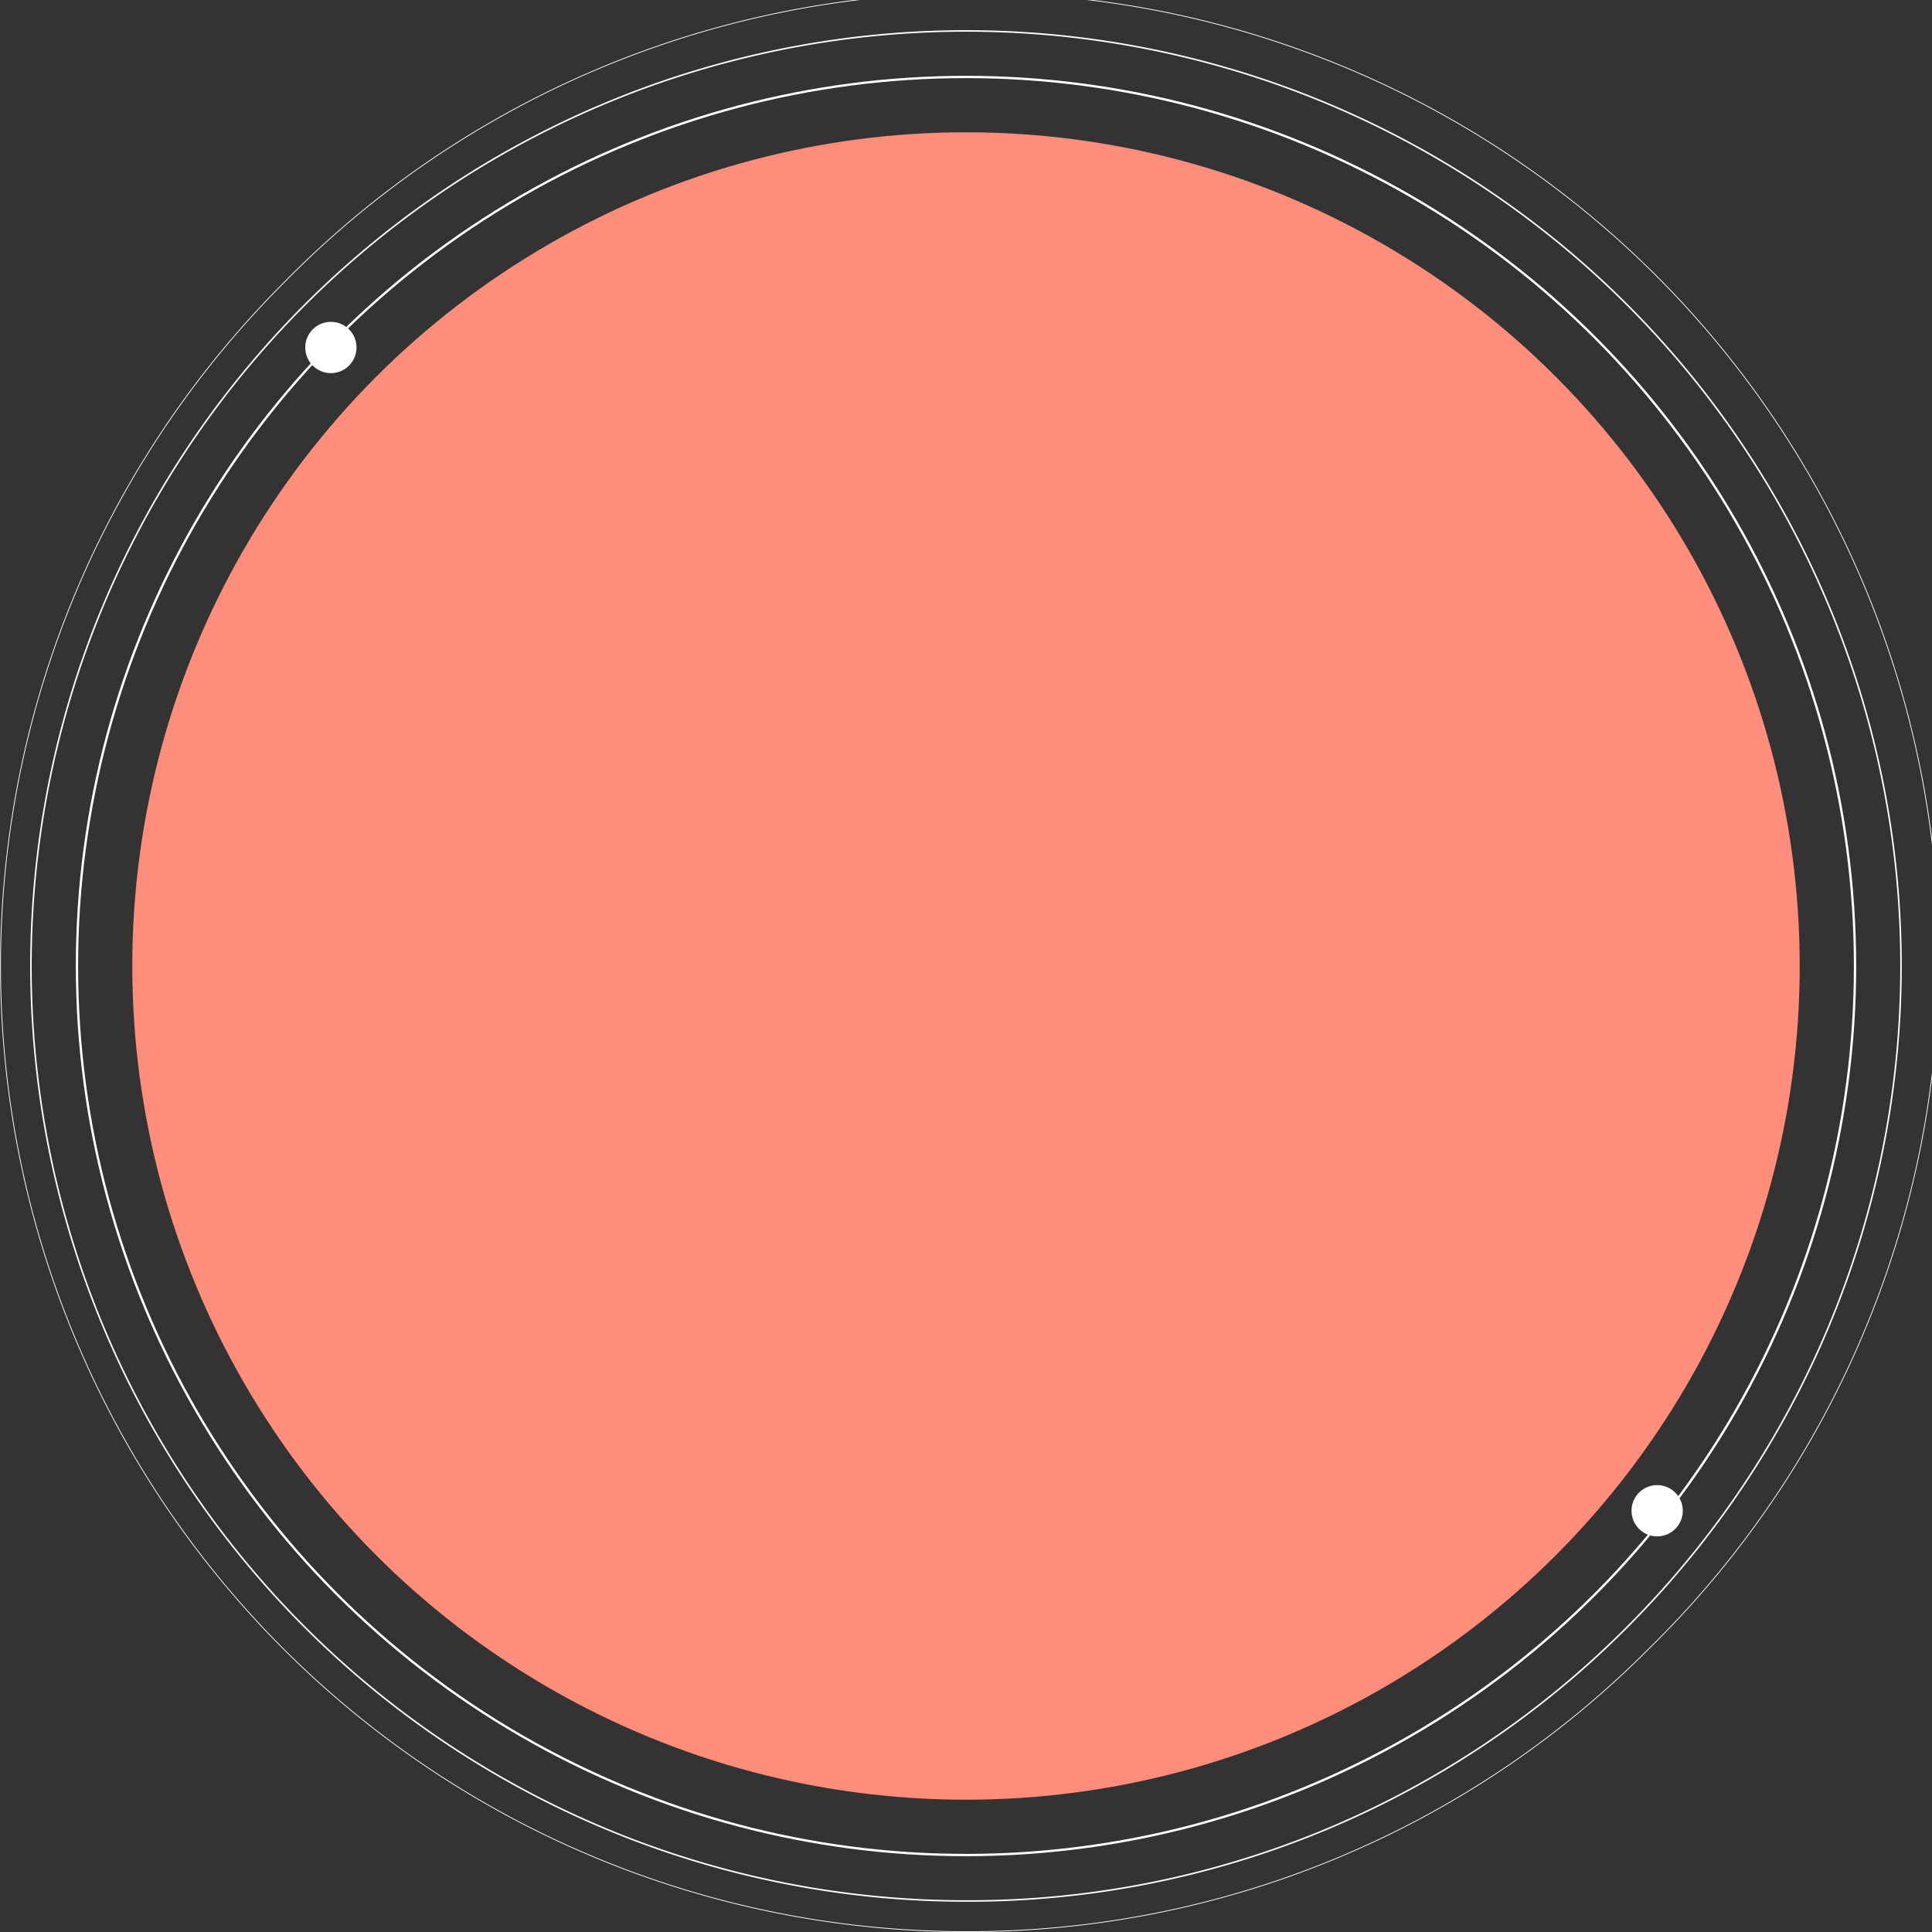<svg xmlns="http://www.w3.org/2000/svg" viewBox="0 0 630.6 630.6"><rect x="0" y="0" width="630.6" height="630.6" fill="#333333" stroke="none"/><defs><style>.cls-1{fill:#fe8d7b;}.cls-2,.cls-3,.cls-4{fill:none;stroke:#fff;stroke-miterlimit:10;}.cls-2{stroke-width:0.75px;}.cls-3{stroke-width:0.5px;}.cls-4{stroke-width:0.25px;}.cls-5{fill:#fff;}</style></defs><title>intelligence-big</title><g id="圖層_2" data-name="圖層 2"><g id="智力"><circle class="cls-1" cx="315.3" cy="315.3" r="272.12"/><circle class="cls-2" cx="315.3" cy="315.3" r="290.18"/><path class="cls-3" d="M315.3,620.48a305.18,305.18,0,0,1-215.79-521A305.17,305.17,0,1,1,531.09,531.09,303.17,303.17,0,0,1,315.3,620.48Z"/><path class="cls-4" d="M315.3,630.48a315.18,315.18,0,0,1-222.86-538A315.18,315.18,0,1,1,538.16,538.17,313.12,313.12,0,0,1,315.3,630.48Z"/><circle class="cls-5" cx="108" cy="113.42" r="8.37"/><circle class="cls-5" cx="540.89" cy="493.1" r="8.37"/></g></g></svg>